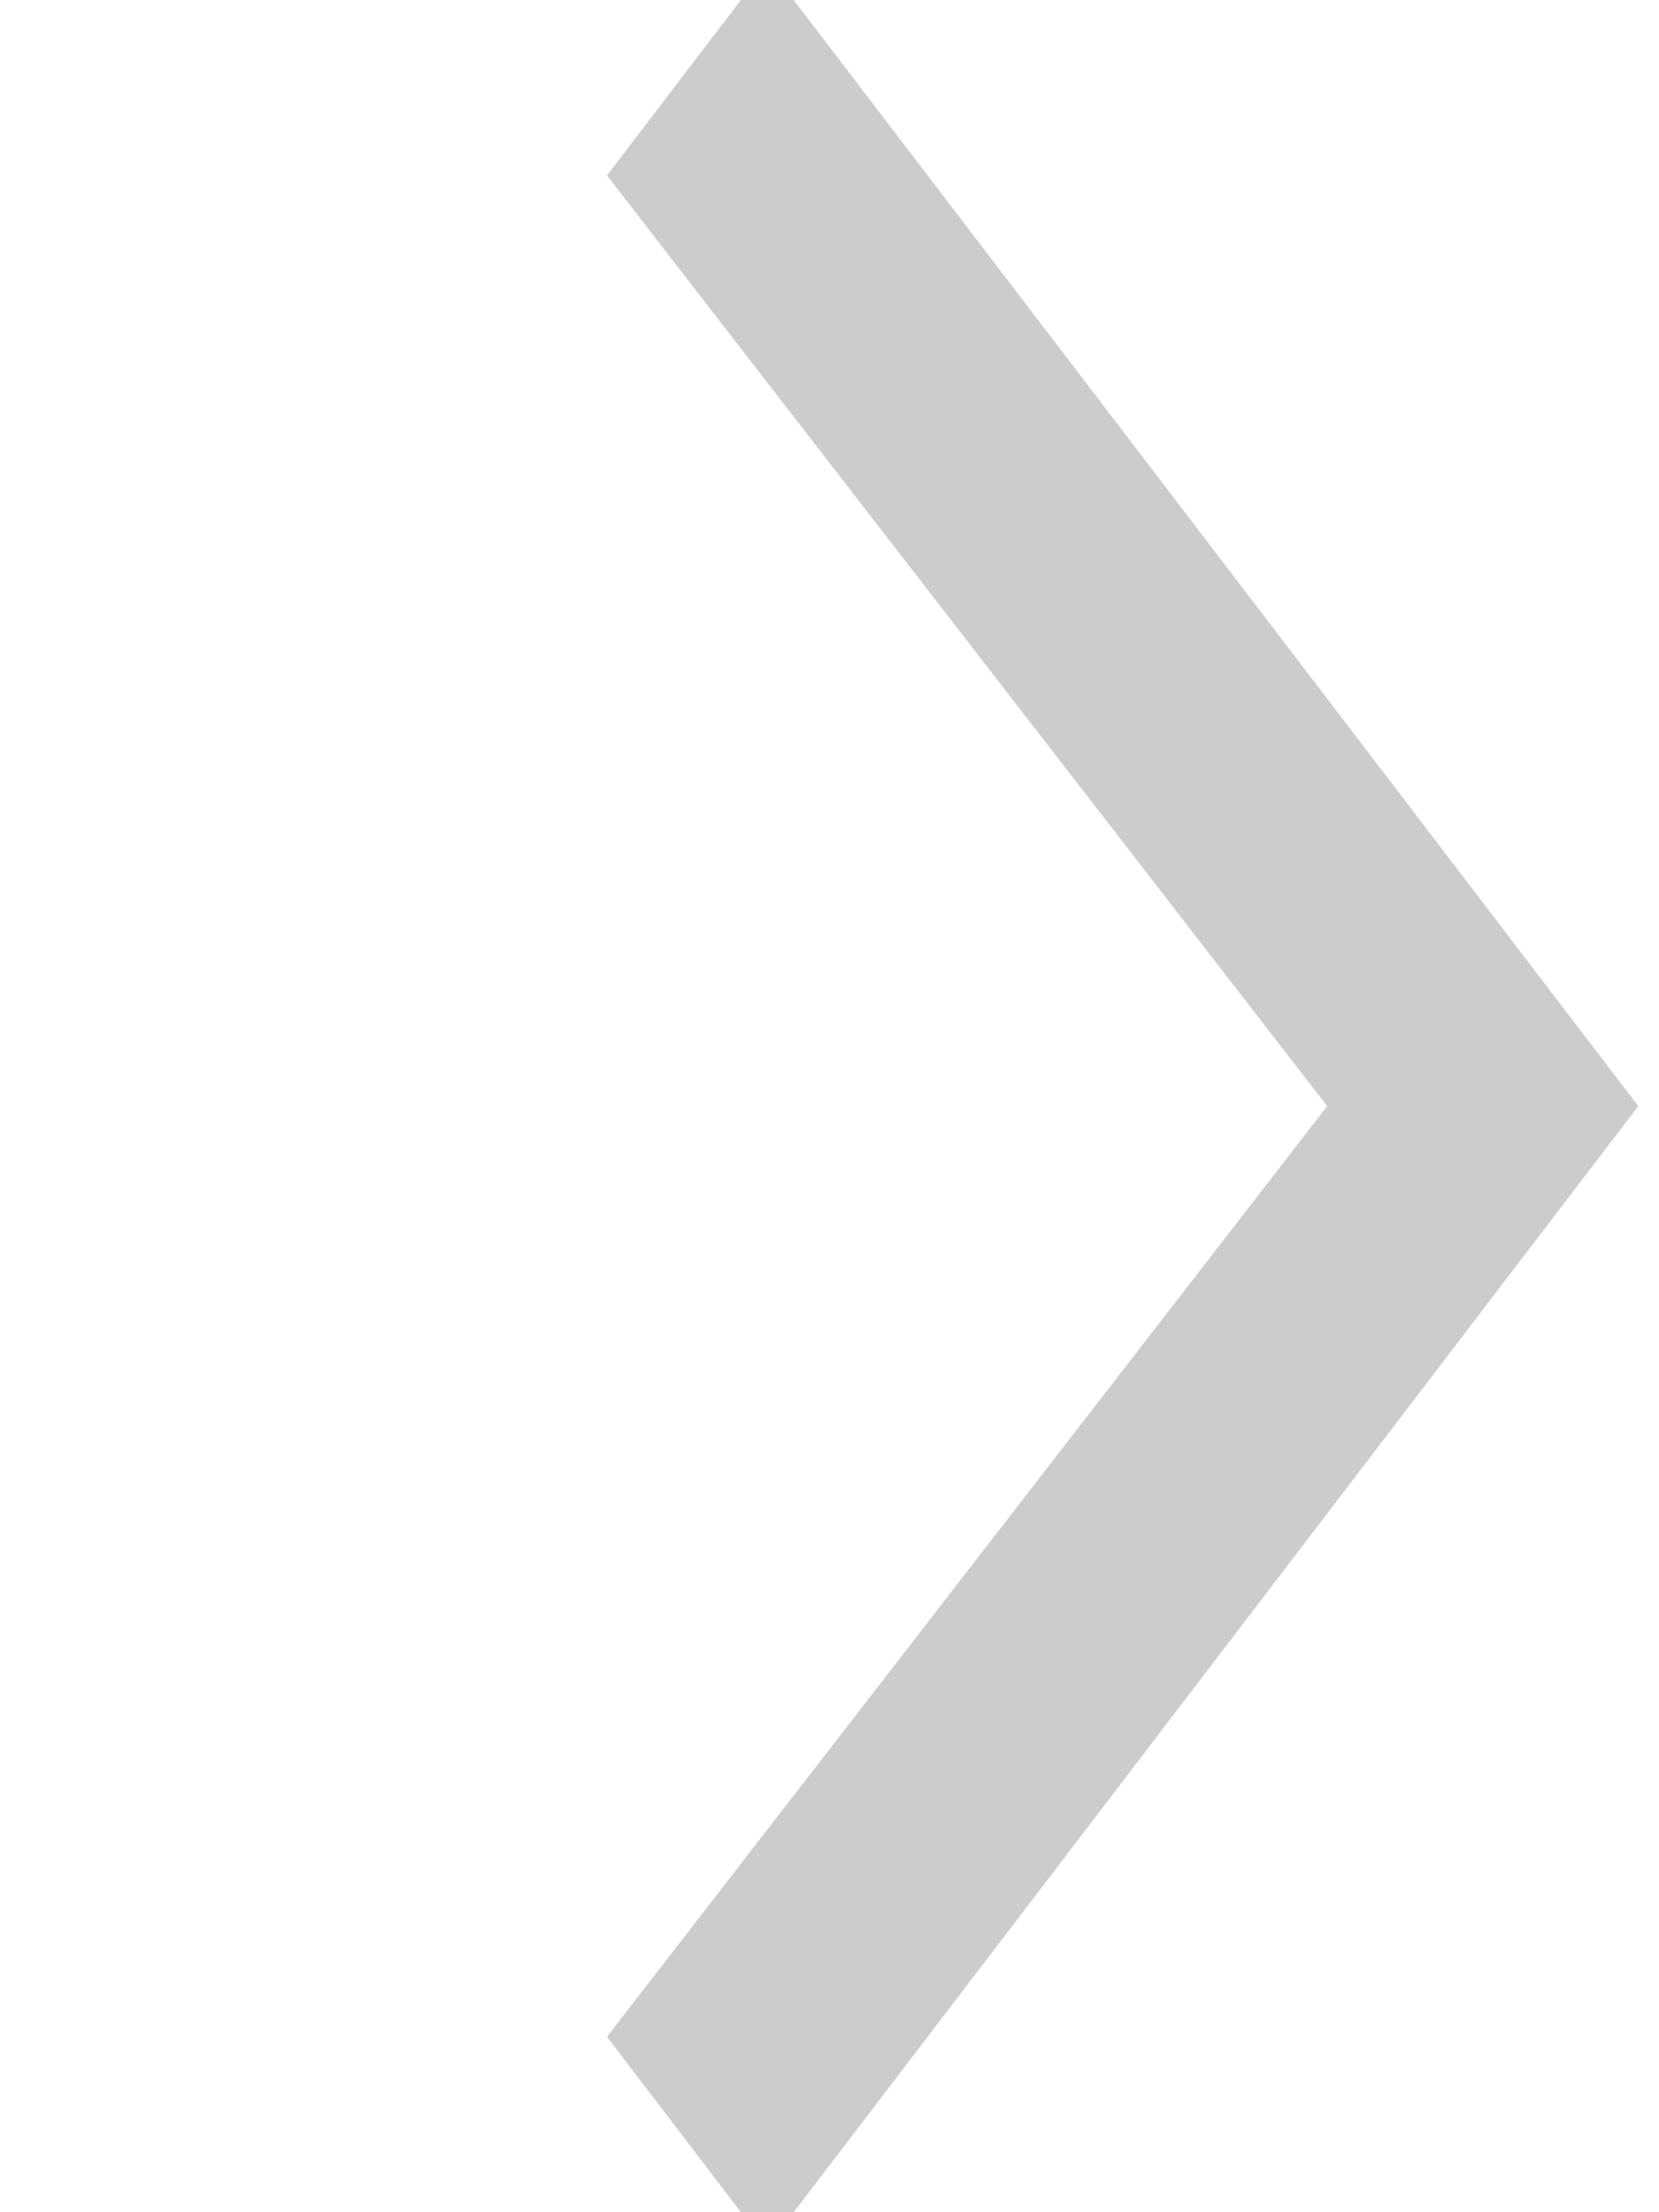<?xml version="1.0" encoding="UTF-8" standalone="no"?>
<svg
   xmlns:dc="http://purl.org/dc/elements/1.1/"
   xmlns:cc="http://creativecommons.org/ns#"
   xmlns:rdf="http://www.w3.org/1999/02/22-rdf-syntax-ns#"
   xmlns:svg="http://www.w3.org/2000/svg"
   xmlns="http://www.w3.org/2000/svg"
   xmlns:sodipodi="http://sodipodi.sourceforge.net/DTD/sodipodi-0.dtd"
   xmlns:inkscape="http://www.inkscape.org/namespaces/inkscape"
   width="30.0px"
   height="40.0px"
   viewBox="0 0 16.0 16.0"
   version="1.1"
   id="SVGRoot"
   sodipodi:docname="next_btn_icon.svg"
   inkscape:version="1.0.1 (3bc2e813f5, 2020-09-07)">
  <defs
     id="defs51" />
  <sodipodi:namedview
     id="base"
     pagecolor="#ffffff"
     bordercolor="#666666"
     borderopacity="1.0"
     inkscape:pageopacity="0.0"
     inkscape:pageshadow="2"
     inkscape:zoom="22.4"
     inkscape:cx="7.4512165"
     inkscape:cy="15.218946"
     inkscape:document-units="px"
     inkscape:current-layer="layer1"
     inkscape:document-rotation="0"
     showgrid="true"
     inkscape:window-width="1920"
     inkscape:window-height="1017"
     inkscape:window-x="1912"
     inkscape:window-y="101"
     inkscape:window-maximized="1">
    <inkscape:grid
       type="xygrid"
       id="grid60" />
  </sodipodi:namedview>
  <g
     inkscape:label="Layer 1"
     inkscape:groupmode="layer"
     id="layer1">
    <path
       id="rect69"
       style="fill:#cccccc;stroke-width:0.971"
       d="M 7.4,-3 5.854,-0.975 12.8,8 5.854,16.975 7.4,19 15.8,8 Z" />
  </g>
</svg>
